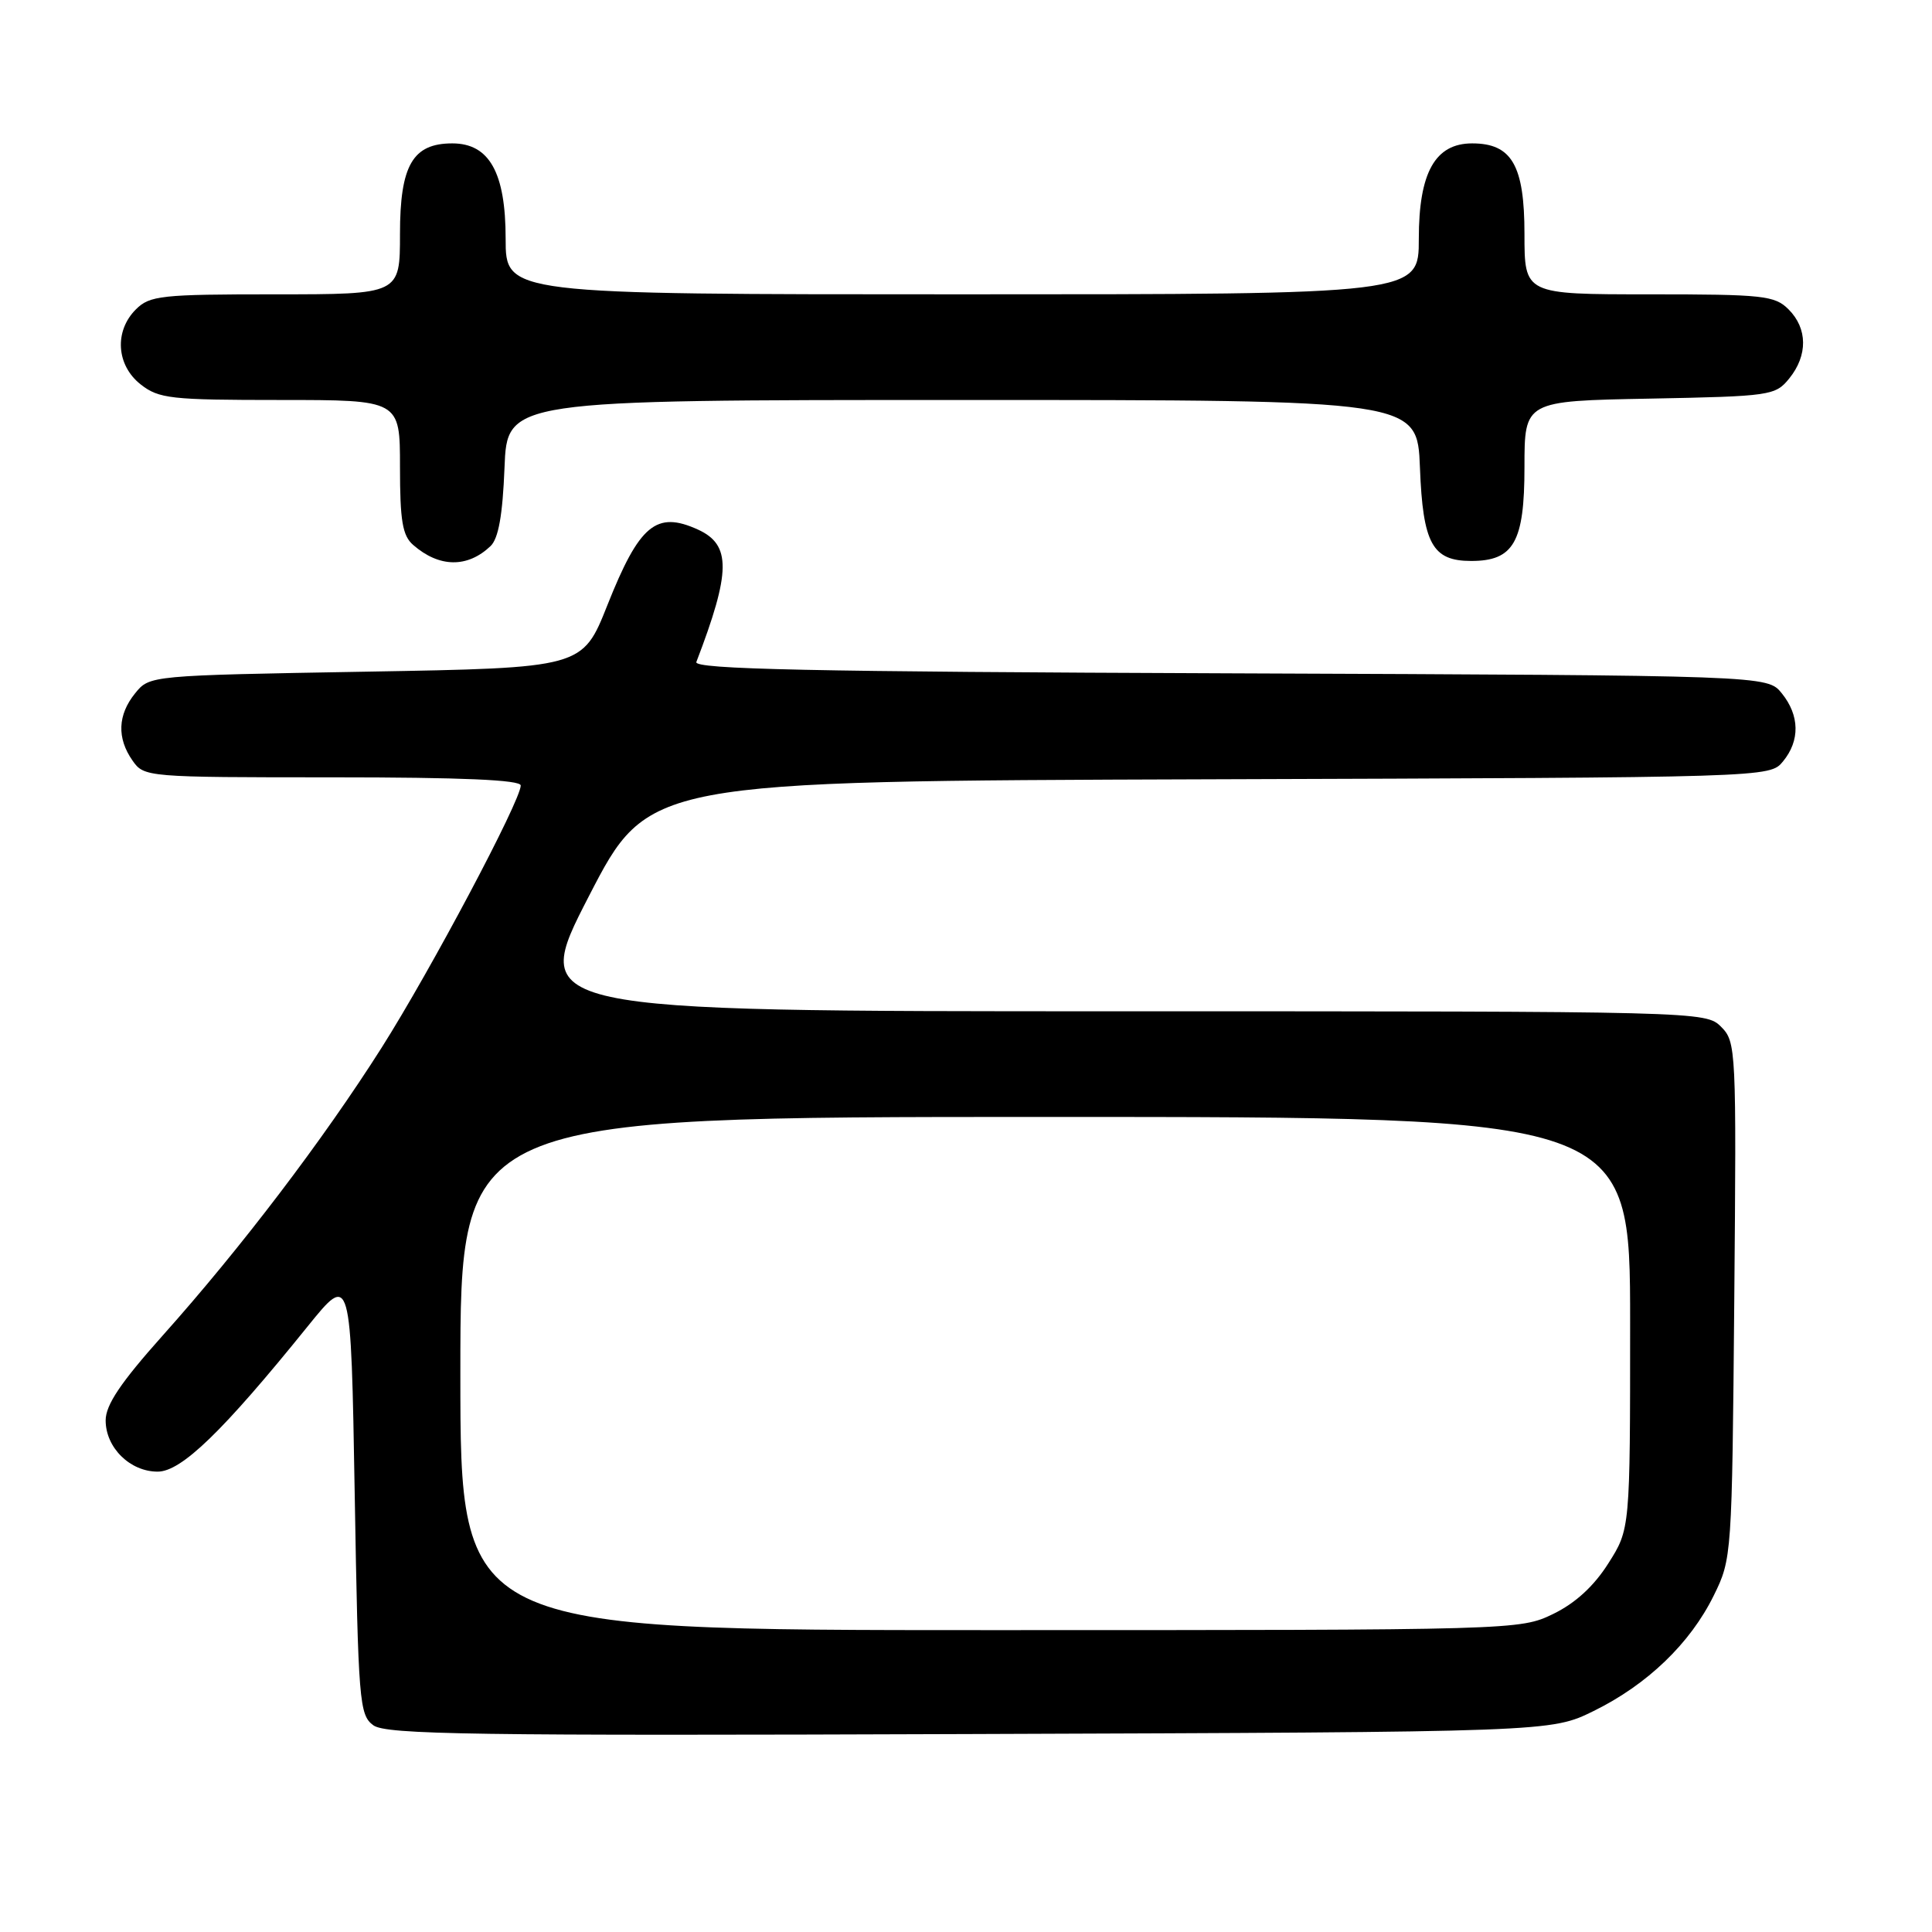 <?xml version="1.0" encoding="UTF-8" standalone="no"?>
<!DOCTYPE svg PUBLIC "-//W3C//DTD SVG 1.1//EN" "http://www.w3.org/Graphics/SVG/1.1/DTD/svg11.dtd" >
<svg xmlns="http://www.w3.org/2000/svg" xmlns:xlink="http://www.w3.org/1999/xlink" version="1.1" viewBox="0 0 256 256">
 <g >
 <path fill="currentColor"
d=" M 211.16 226.72 C 218.27 223.23 223.96 217.76 227.08 211.42 C 229.48 206.55 229.50 206.16 229.80 172.30 C 230.09 138.96 230.05 138.05 228.05 136.05 C 226.02 134.02 225.28 134.00 148.08 134.00 C 70.17 134.00 70.17 134.00 78.03 118.75 C 85.90 103.50 85.90 103.50 160.20 103.26 C 234.50 103.02 234.50 103.02 236.25 100.90 C 238.53 98.14 238.47 94.80 236.09 91.86 C 234.18 89.50 234.18 89.50 162.99 89.22 C 107.35 89.01 91.91 88.68 92.27 87.72 C 96.86 75.75 96.90 72.19 92.48 70.17 C 86.96 67.66 84.72 69.52 80.48 80.19 C 77.18 88.50 77.18 88.50 48.50 89.00 C 19.84 89.50 19.82 89.50 17.91 91.86 C 15.59 94.72 15.47 97.80 17.56 100.78 C 19.09 102.97 19.41 103.00 44.06 103.00 C 61.19 103.00 69.00 103.34 69.00 104.08 C 69.00 106.08 57.08 128.55 50.57 138.82 C 42.84 151.01 31.92 165.37 21.56 176.96 C 15.98 183.21 14.00 186.16 14.00 188.21 C 14.00 191.82 17.23 195.00 20.89 195.00 C 24.03 195.00 29.51 189.70 40.77 175.75 C 46.50 168.66 46.50 168.66 47.00 197.91 C 47.47 225.57 47.61 227.24 49.47 228.61 C 51.16 229.84 62.66 230.01 128.47 229.77 C 205.50 229.50 205.50 229.50 211.16 226.72 Z  M 65.00 72.36 C 66.05 71.35 66.60 68.27 66.85 61.97 C 67.20 53.00 67.20 53.00 127.50 53.00 C 187.80 53.00 187.80 53.00 188.15 61.97 C 188.54 72.05 189.80 74.33 194.94 74.33 C 200.58 74.33 202.00 71.83 202.00 61.91 C 202.00 53.13 202.00 53.13 218.59 52.82 C 234.64 52.51 235.24 52.42 237.09 50.14 C 239.56 47.09 239.52 43.52 237.00 41.00 C 235.16 39.16 233.67 39.00 218.50 39.00 C 202.00 39.00 202.00 39.00 202.00 31.00 C 202.00 21.91 200.32 19.00 195.07 19.00 C 190.16 19.00 188.00 22.87 188.00 31.63 C 188.00 39.00 188.00 39.00 127.50 39.00 C 67.00 39.00 67.00 39.00 67.00 31.63 C 67.00 22.87 64.84 19.00 59.93 19.00 C 54.68 19.00 53.00 21.91 53.00 31.00 C 53.00 39.00 53.00 39.00 36.50 39.00 C 21.33 39.00 19.84 39.16 18.00 41.00 C 15.12 43.88 15.41 48.39 18.63 50.93 C 21.05 52.83 22.60 53.00 37.13 53.00 C 53.00 53.00 53.00 53.00 53.00 61.85 C 53.00 69.02 53.33 70.98 54.75 72.21 C 58.20 75.22 61.94 75.27 65.00 72.36 Z  M 61.00 182.00 C 61.00 148.00 61.00 148.00 138.50 148.00 C 216.00 148.00 216.00 148.00 216.00 175.30 C 216.00 202.61 216.00 202.61 213.11 207.16 C 211.19 210.19 208.74 212.43 205.80 213.86 C 201.40 215.99 200.90 216.00 131.18 216.00 C 61.00 216.00 61.00 216.00 61.00 182.00 Z "/>
</g>
</svg>